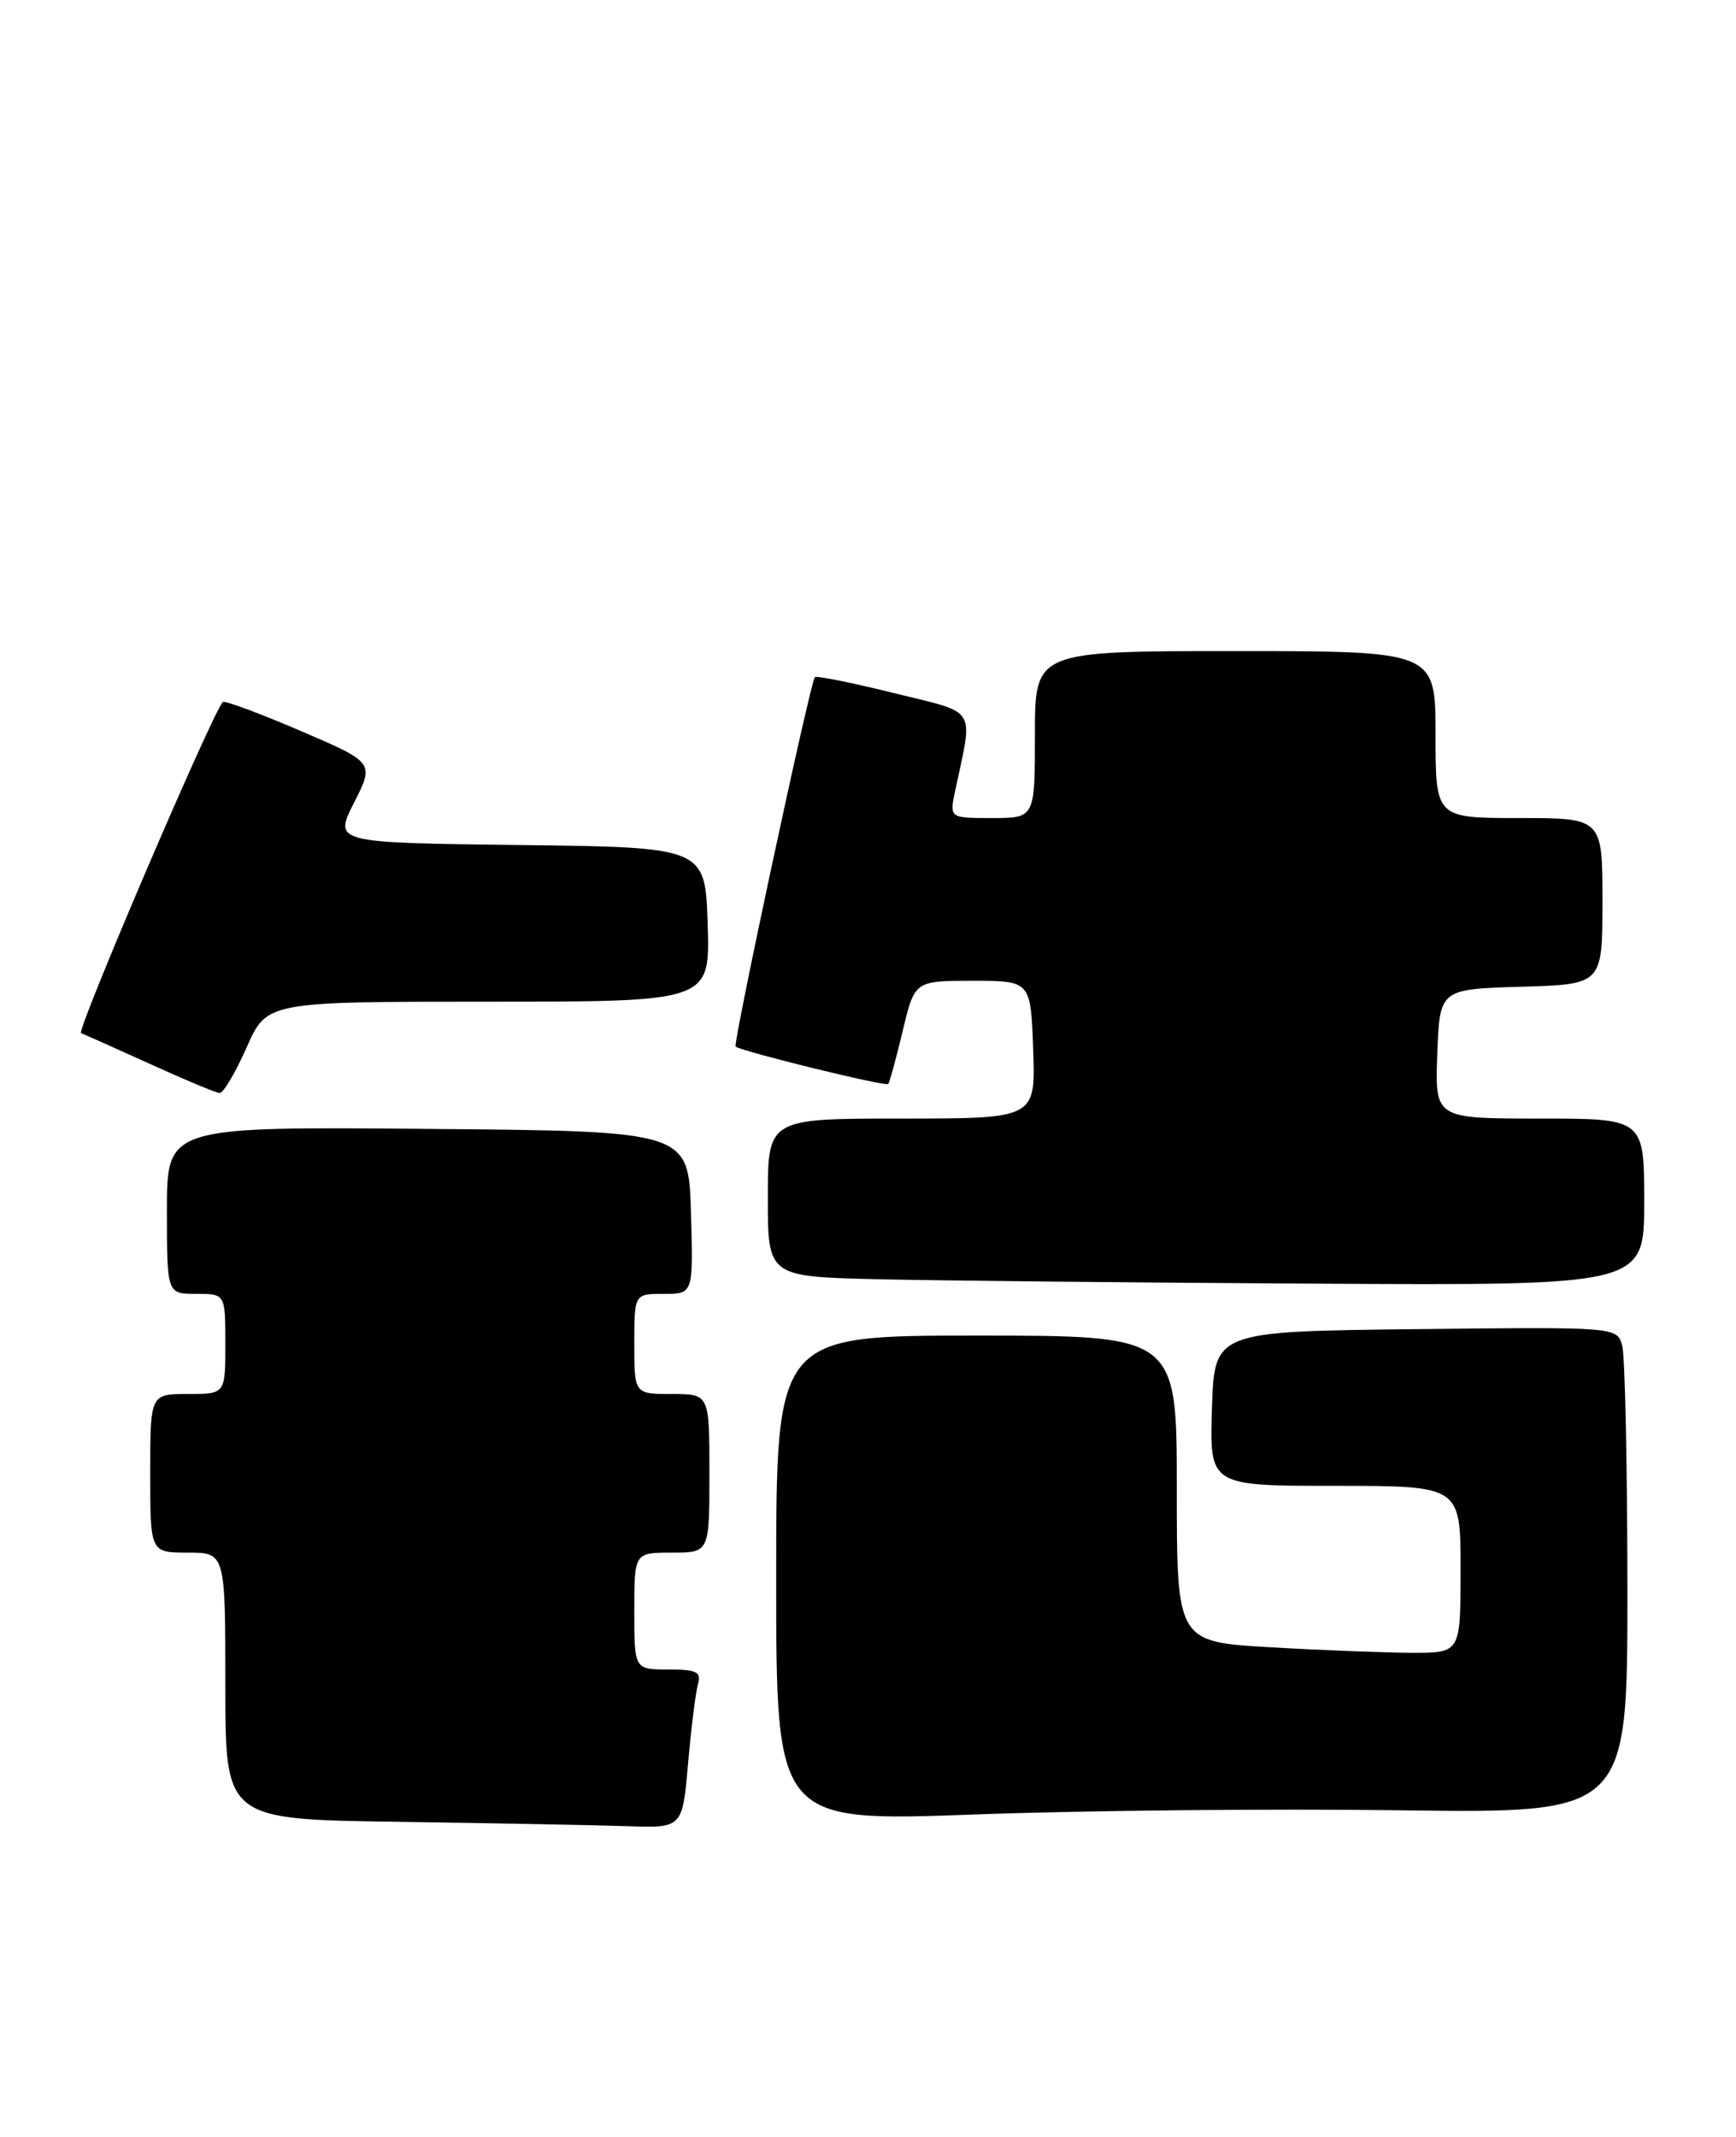 <?xml version="1.0" encoding="UTF-8" standalone="no"?>
<!DOCTYPE svg PUBLIC "-//W3C//DTD SVG 1.1//EN" "http://www.w3.org/Graphics/SVG/1.1/DTD/svg11.dtd" >
<svg xmlns="http://www.w3.org/2000/svg" xmlns:xlink="http://www.w3.org/1999/xlink" version="1.1" viewBox="0 0 208 256">
 <g >
 <path fill="currentColor"
d=" M 82.44 211.25 C 82.82 206.99 83.35 202.71 83.63 201.75 C 84.05 200.29 83.47 200.00 80.07 200.00 C 76.00 200.00 76.00 200.00 76.00 193.00 C 76.00 186.00 76.00 186.00 80.50 186.00 C 85.00 186.00 85.00 186.00 85.00 176.50 C 85.00 167.00 85.00 167.00 80.50 167.00 C 76.00 167.00 76.00 167.00 76.00 161.00 C 76.00 155.00 76.00 155.00 79.54 155.00 C 83.07 155.00 83.07 155.00 82.79 145.25 C 82.50 135.50 82.50 135.50 51.25 135.24 C 20.00 134.97 20.00 134.97 20.00 144.99 C 20.00 155.00 20.00 155.00 23.50 155.00 C 27.00 155.00 27.00 155.00 27.00 161.00 C 27.00 167.00 27.00 167.00 22.50 167.00 C 18.00 167.00 18.00 167.00 18.00 176.50 C 18.00 186.00 18.00 186.00 22.50 186.00 C 27.00 186.00 27.00 186.00 27.00 201.98 C 27.00 217.96 27.00 217.96 47.75 218.25 C 59.16 218.41 71.48 218.65 75.13 218.77 C 81.77 219.00 81.77 219.00 82.44 211.25 Z  M 167.75 216.87 C 195.00 217.23 195.00 217.23 194.99 190.37 C 194.98 175.59 194.70 162.48 194.37 161.23 C 193.76 158.96 193.76 158.96 169.63 159.23 C 145.50 159.50 145.50 159.50 145.21 168.75 C 144.92 178.00 144.92 178.00 159.96 178.00 C 175.00 178.00 175.00 178.00 175.00 188.00 C 175.00 198.00 175.00 198.00 169.25 198.00 C 166.09 197.99 158.44 197.70 152.25 197.34 C 141.00 196.69 141.00 196.69 141.00 178.35 C 141.00 160.00 141.00 160.00 117.00 160.00 C 93.00 160.00 93.00 160.00 93.00 189.12 C 93.00 218.24 93.00 218.24 116.75 217.37 C 129.81 216.89 152.76 216.66 167.75 216.87 Z  M 197.00 144.00 C 197.00 134.00 197.00 134.00 184.46 134.00 C 171.92 134.00 171.92 134.00 172.21 126.25 C 172.50 118.50 172.50 118.50 182.25 118.21 C 192.00 117.93 192.00 117.93 192.00 107.96 C 192.00 98.00 192.00 98.00 182.00 98.00 C 172.00 98.00 172.00 98.00 172.00 88.00 C 172.00 78.00 172.00 78.00 148.00 78.00 C 124.00 78.00 124.00 78.00 124.00 88.00 C 124.00 98.00 124.00 98.00 118.88 98.00 C 113.75 98.00 113.75 98.00 114.44 94.75 C 116.61 84.50 117.27 85.54 107.06 83.02 C 102.03 81.77 97.78 80.92 97.63 81.13 C 97.05 81.87 87.78 125.11 88.14 125.38 C 88.93 125.98 106.13 130.20 106.42 129.86 C 106.59 129.66 107.37 126.80 108.16 123.50 C 109.59 117.50 109.59 117.50 116.55 117.50 C 123.50 117.50 123.50 117.50 123.79 125.75 C 124.08 134.00 124.08 134.00 108.04 134.00 C 92.00 134.00 92.00 134.00 92.00 143.47 C 92.00 152.94 92.00 152.94 105.25 153.25 C 112.54 153.42 136.16 153.66 157.75 153.78 C 197.00 154.00 197.00 154.00 197.00 144.00 Z  M 29.54 125.50 C 31.97 120.00 31.97 120.00 58.52 120.00 C 85.08 120.00 85.08 120.00 84.79 110.75 C 84.50 101.50 84.50 101.50 62.24 101.23 C 39.99 100.96 39.99 100.96 42.42 96.16 C 44.86 91.35 44.86 91.35 35.92 87.52 C 31.00 85.41 26.84 83.87 26.68 84.10 C 25.04 86.31 9.12 123.55 9.71 123.77 C 10.14 123.93 13.88 125.60 18.00 127.47 C 22.12 129.35 25.86 130.91 26.31 130.94 C 26.75 130.97 28.20 128.53 29.54 125.50 Z "/>
</g>
</svg>